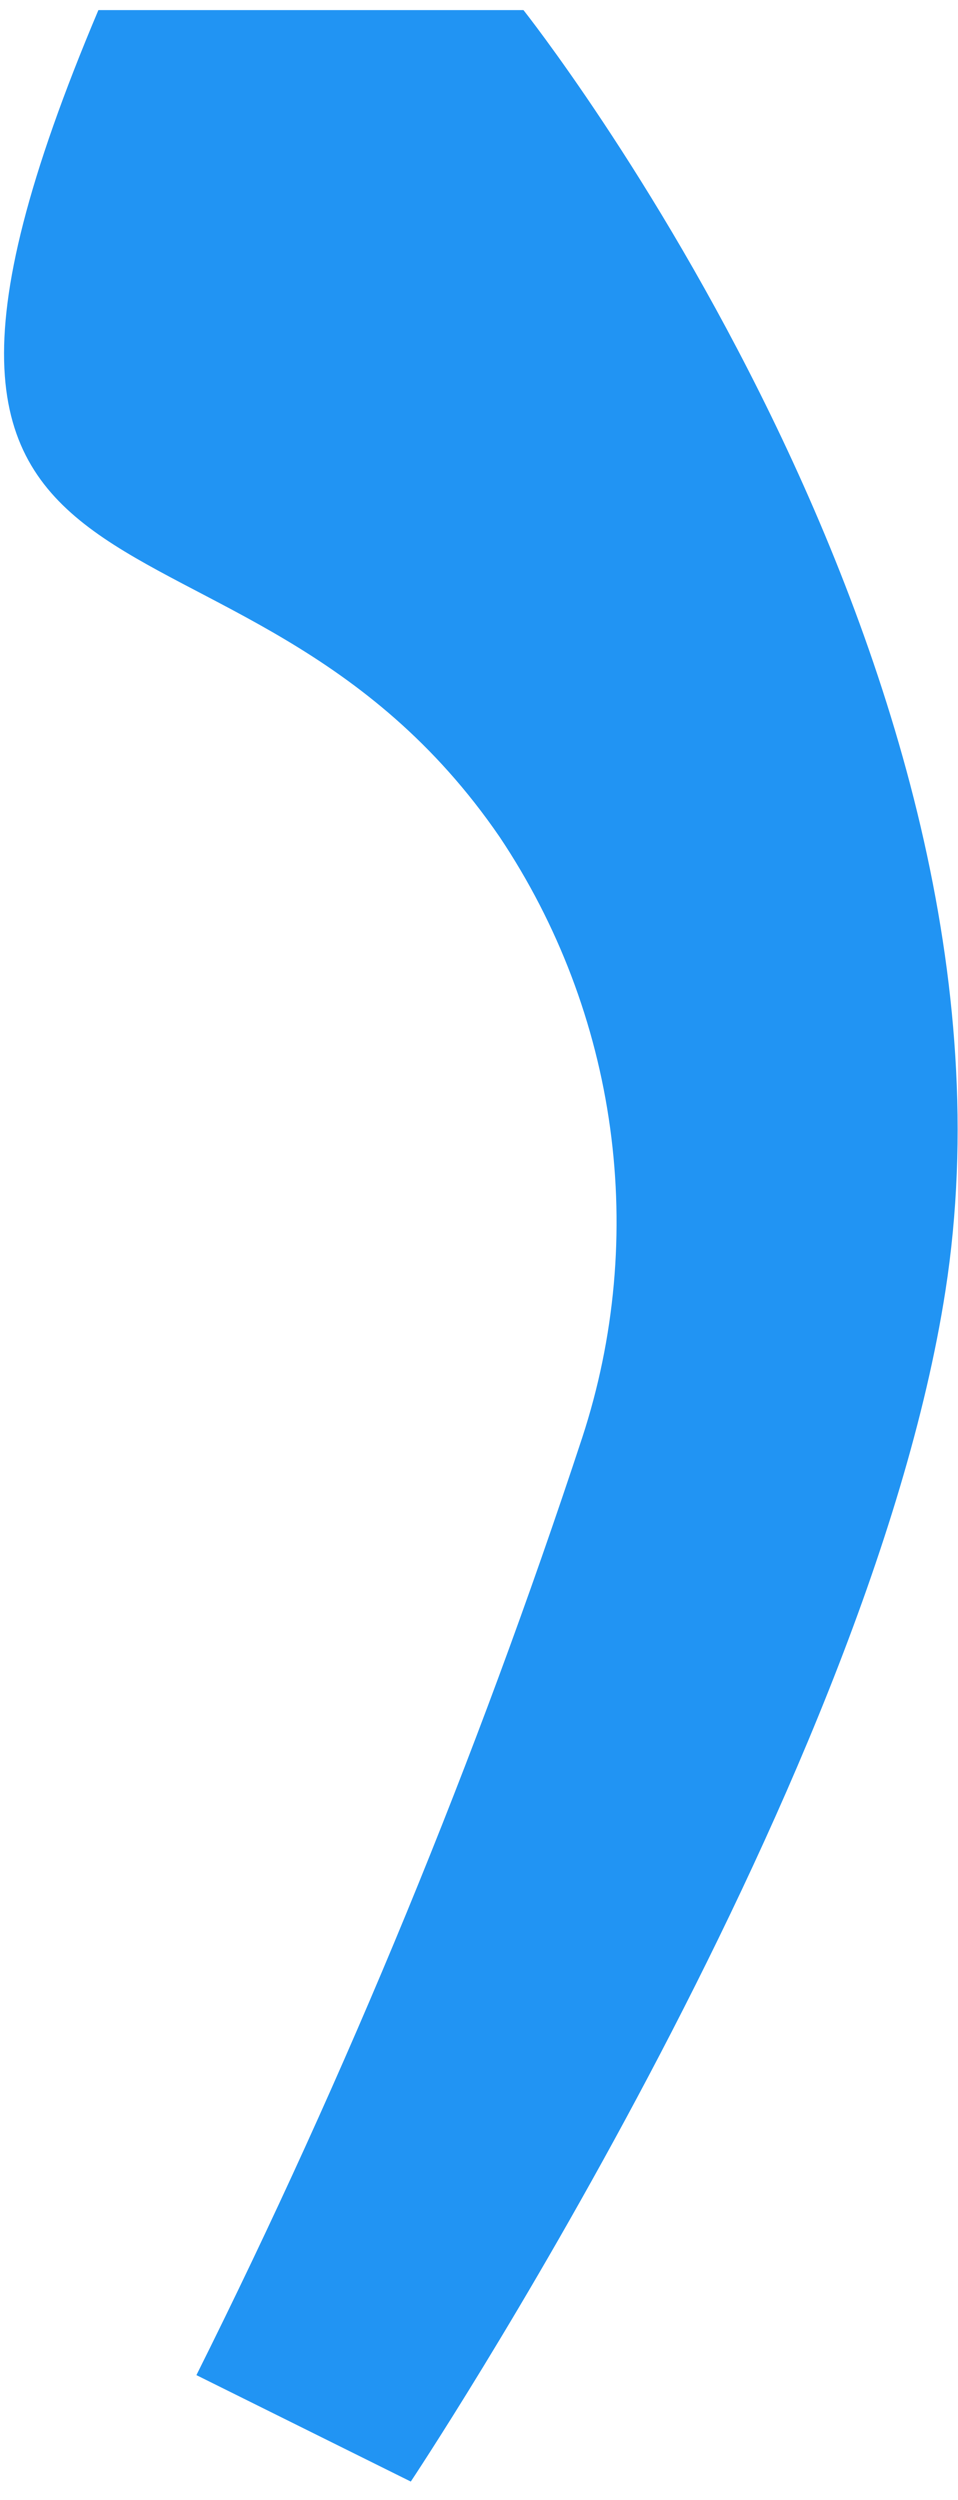 <?xml version="1.0" encoding="UTF-8" standalone="no"?><svg width='41' height='107' viewBox='0 0 41 107' fill='none' xmlns='http://www.w3.org/2000/svg'>
<path d='M22.403 0.432C22.403 0.432 44.638 28.451 40.461 55.252C37.097 76.896 17.581 106.205 17.581 106.205L8.406 101.649C14.873 88.69 20.392 75.279 24.919 61.522C26.316 57.251 26.723 52.719 26.111 48.267C25.499 43.815 23.884 39.561 21.387 35.825C10.119 19.373 -7.931 29.167 4.211 0.432H22.403Z' fill='#2194F3'/>
</svg>
